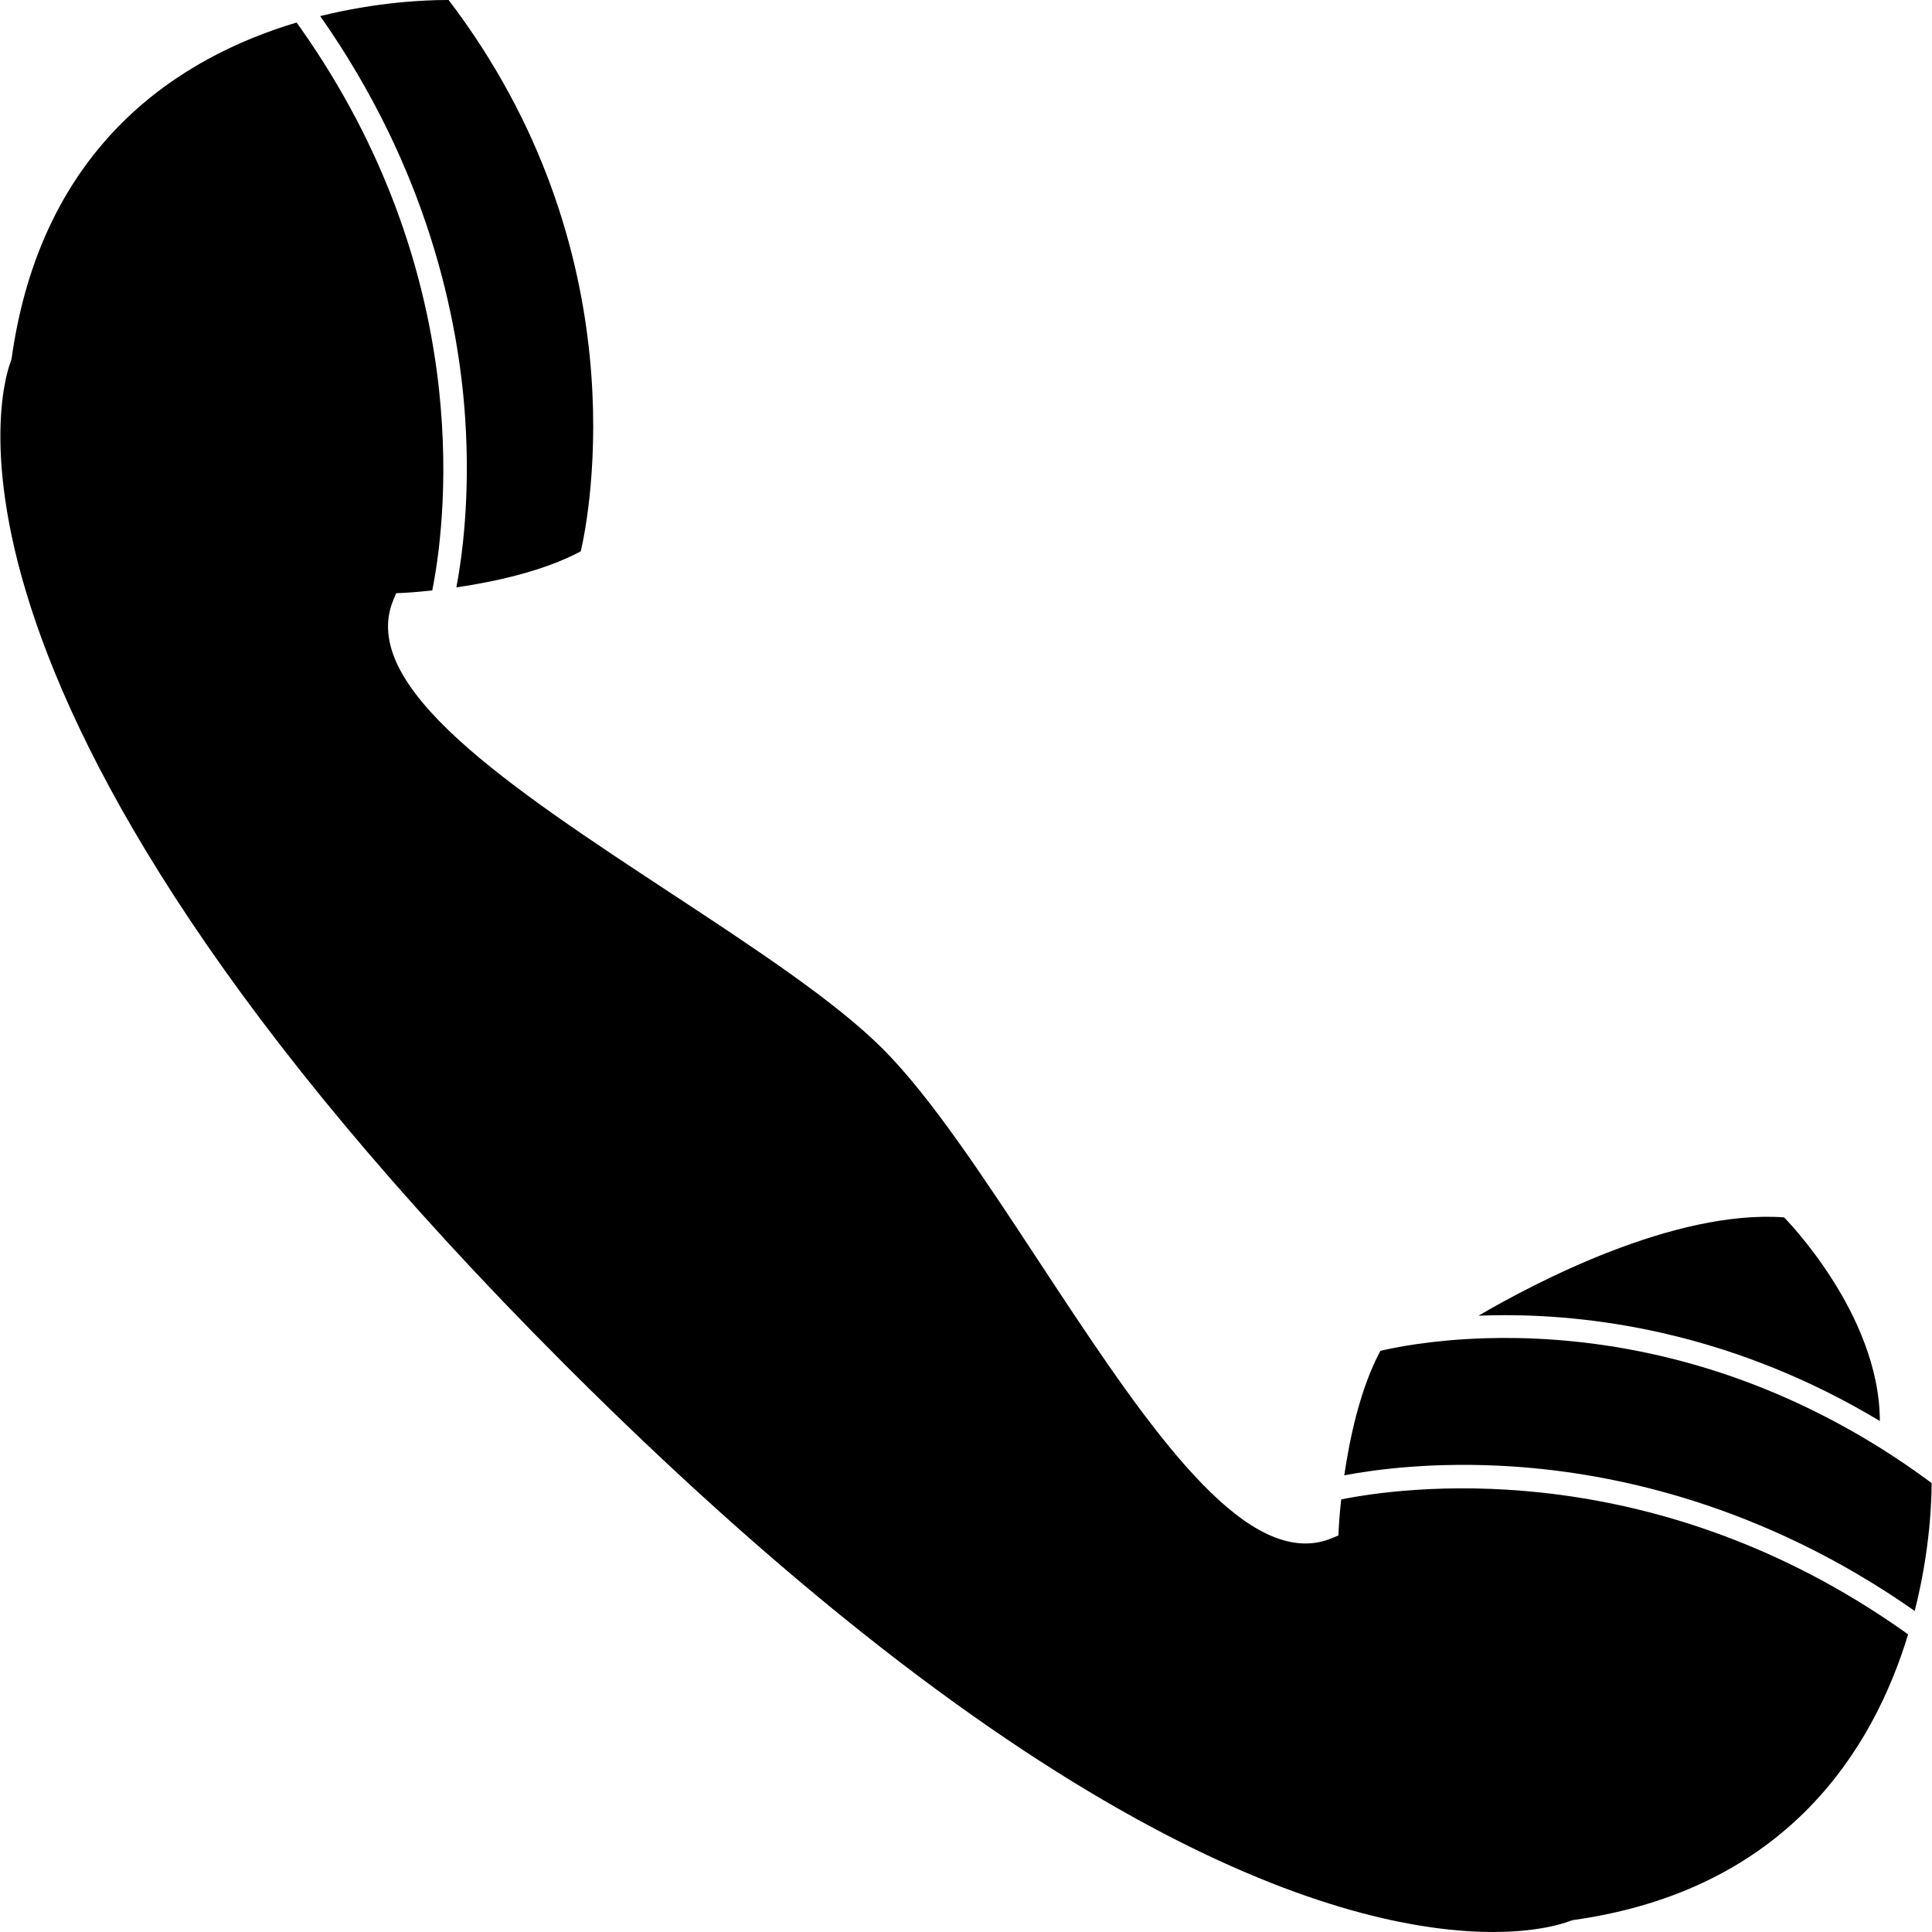 <?xml version="1.0" ?>
<svg xmlns="http://www.w3.org/2000/svg" xmlns:ev="http://www.w3.org/2001/xml-events" xmlns:xlink="http://www.w3.org/1999/xlink" baseProfile="full" enable-background="new 0 0 100 100" height="600px" version="1.1" viewBox="0 0 100 100" width="600px" x="0px" xml:space="preserve" y="0px">
	<defs/>
	<path d="M 97.3,73.55 C 97.29,67.976 92.341,63.01 92.341,63.01 C 86.623,62.602 79.41,66.414 76.526,68.1 C 76.964,68.084 77.418,68.073 77.894,68.073 C 82.814,68.072 89.893,69.101 97.3,73.55" fill="#000000"/>
	<path d="M 94.492,73.334 C 87.619,69.787 81.227,69.136 76.886,69.267 C 74.058,69.352 72.1,69.765 71.45,69.919 C 70.407,71.858 69.861,74.433 69.579,76.363 C 71.225,76.051 74.297,75.643 78.281,75.904 C 83.476,76.243 91.193,77.841 99.105,83.381 C 99.913,80.201 99.981,77.589 99.979,76.761 C 98.136,75.39 96.299,74.265 94.492,73.334" fill="#000000"/>
	<path d="M 23.623,30.403 C 25.553,30.12 28.125,29.574 30.061,28.536 C 30.508,26.625 33.126,13.0 23.22,0.0 C 23.189,0.0 23.157,0.0 23.12,0.0 C 22.038,0.0 19.537,0.099 16.574,0.833 C 22.14,8.761 23.742,16.498 24.081,21.701 C 24.34,25.688 23.933,28.758 23.623,30.403" fill="#000000"/>
	<path d="M 69.733,77.549 C 69.619,77.571 69.518,77.591 69.419,77.611 C 69.322,78.502 69.295,79.081 69.294,79.098 L 69.277,79.474 L 68.928,79.619 C 68.496,79.8 68.04,79.89 67.57,79.89 C 63.379,79.89 58.69,72.762 53.725,65.215 C 50.86,60.861 48.151,56.747 45.693,54.289 C 43.235,51.831 39.121,49.122 34.764,46.256 C 26.393,40.75 18.488,35.547 20.361,31.051 L 20.506,30.704 L 20.882,30.687 C 20.9,30.687 21.48,30.659 22.372,30.561 C 22.392,30.462 22.412,30.361 22.434,30.245 C 23.134,26.476 24.482,14.115 15.553,1.447 C 15.487,1.353 15.416,1.26 15.35,1.166 C 9.388,2.947 2.157,7.414 0.6,18.561 L 0.554,18.724 C 0.484,18.882 -6.138,35.231 29.261,70.657 C 54.793,96.188 70.312,99.999 77.29,99.999 C 79.935,99.999 81.248,99.433 81.262,99.429 L 81.42,99.383 C 92.483,97.834 96.957,90.541 98.763,84.597 C 98.689,84.542 98.613,84.485 98.536,84.432 C 85.863,75.5 73.499,76.85 69.733,77.549" fill="#000000"/>
</svg>
